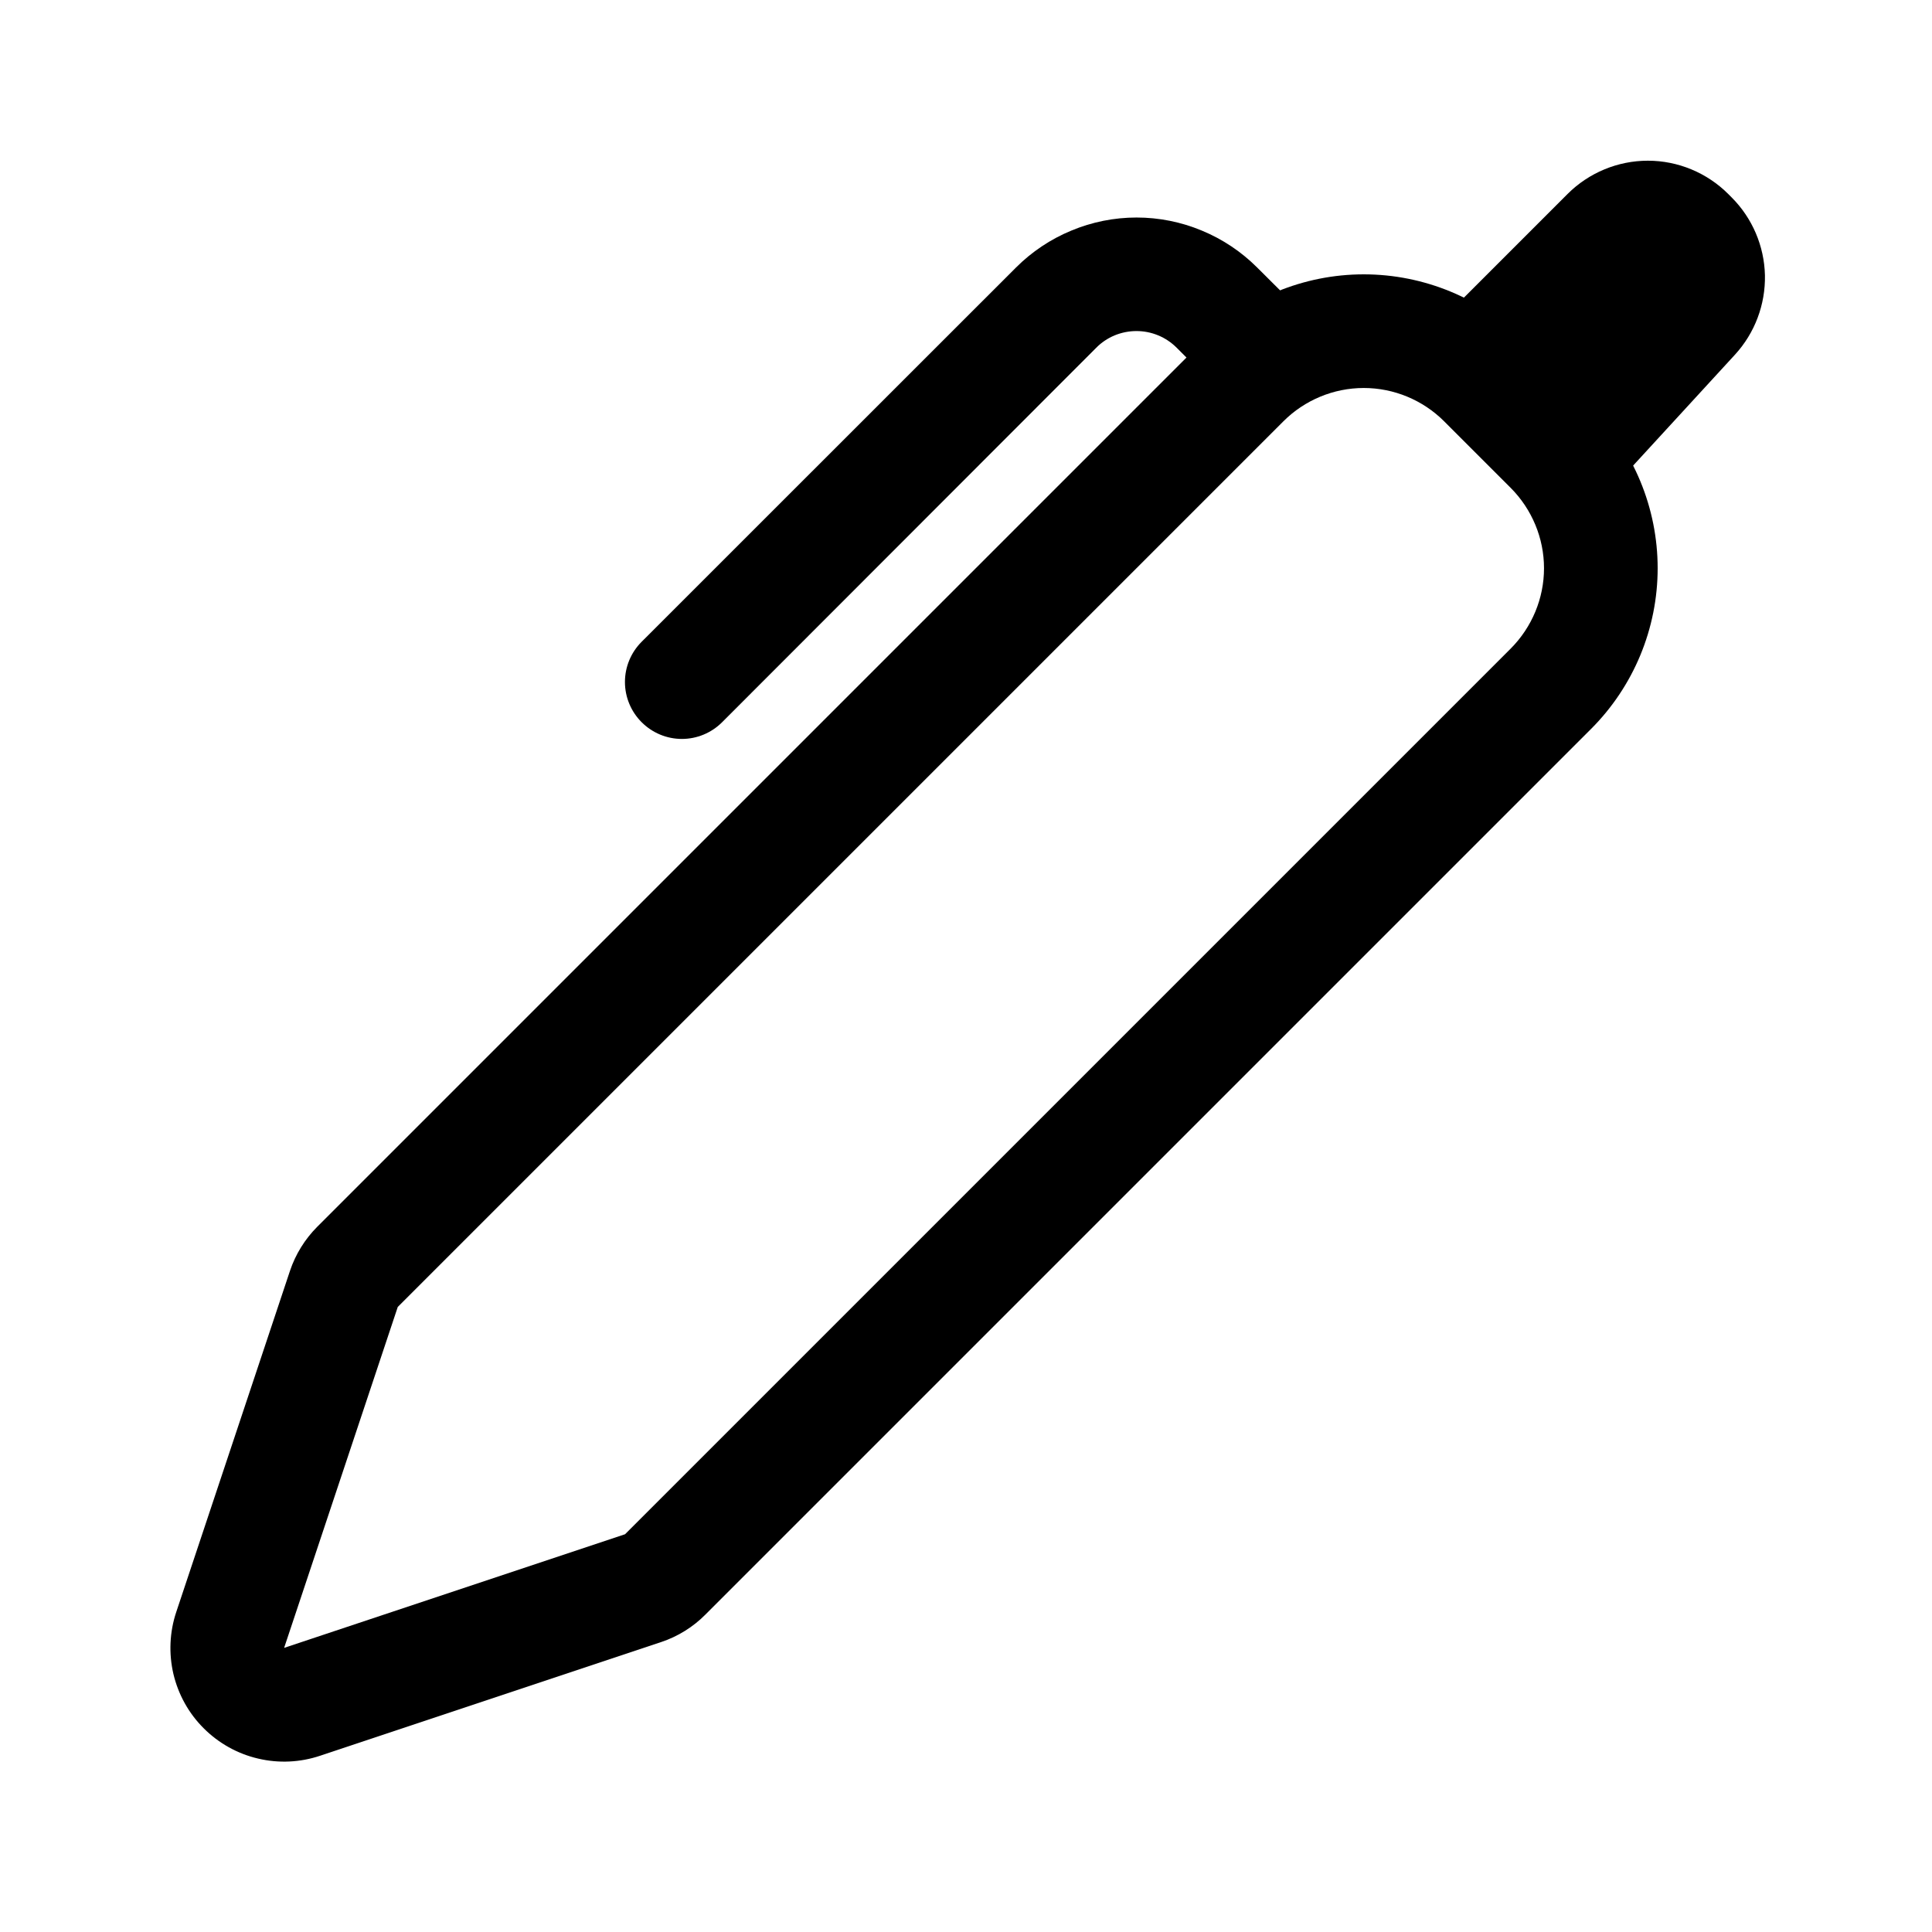 <svg width="17" height="17" viewBox="0 0 17 17" fill="none" xmlns="http://www.w3.org/2000/svg">
<path fill-rule="evenodd" clip-rule="evenodd" d="M6.207 14.207C6.098 14.317 5.964 14.4 5.817 14.449L2.817 15.449C2.641 15.508 2.452 15.517 2.271 15.474C2.09 15.432 1.924 15.339 1.793 15.208C1.661 15.077 1.569 14.911 1.526 14.73C1.484 14.55 1.492 14.36 1.551 14.184L2.551 11.184C2.6 11.037 2.683 10.903 2.793 10.793L10.586 3C10.961 2.625 11.47 2.414 12 2.414C12.53 2.414 13.039 2.625 13.414 3L14 3.586C14.375 3.961 14.586 4.47 14.586 5C14.586 5.53 14.375 6.039 14 6.414L6.207 14.207ZM3.5 11.5L11.293 3.707C11.48 3.52 11.735 3.414 12 3.414C12.265 3.414 12.52 3.52 12.707 3.707L13.293 4.293C13.48 4.481 13.586 4.735 13.586 5C13.586 5.265 13.48 5.519 13.293 5.707L5.5 13.5L2.5 14.5L3.5 11.5Z" fill="black"/>
<path fill-rule="evenodd" clip-rule="evenodd" d="M10.354 3.06C10.307 3.013 10.252 2.976 10.191 2.951C10.131 2.926 10.066 2.913 10 2.913C9.934 2.913 9.869 2.926 9.808 2.951C9.748 2.976 9.692 3.013 9.646 3.06L6.354 6.355C6.26 6.449 6.133 6.502 6 6.502C5.867 6.502 5.74 6.449 5.646 6.355C5.552 6.261 5.499 6.134 5.499 6.001C5.499 5.868 5.552 5.741 5.646 5.647L8.94 2.354C9.079 2.215 9.245 2.104 9.427 2.029C9.609 1.953 9.804 1.914 10.001 1.914C10.198 1.914 10.393 1.953 10.575 2.029C10.757 2.104 10.923 2.215 11.062 2.354L11.355 2.646C11.449 2.74 11.502 2.867 11.502 3C11.502 3.132 11.449 3.26 11.355 3.353C11.262 3.447 11.134 3.5 11.002 3.5C10.869 3.5 10.742 3.448 10.648 3.354L10.355 3.061L10.354 3.06Z" fill="black"/>
<path d="M13.793 1.707C13.98 1.52 14.235 1.414 14.5 1.414C14.765 1.414 15.02 1.52 15.207 1.707L15.237 1.737C15.419 1.919 15.524 2.165 15.53 2.422C15.535 2.68 15.441 2.93 15.267 3.12L14 4.5L12.5 3L13.793 1.707Z" fill="black"/>
</svg>
